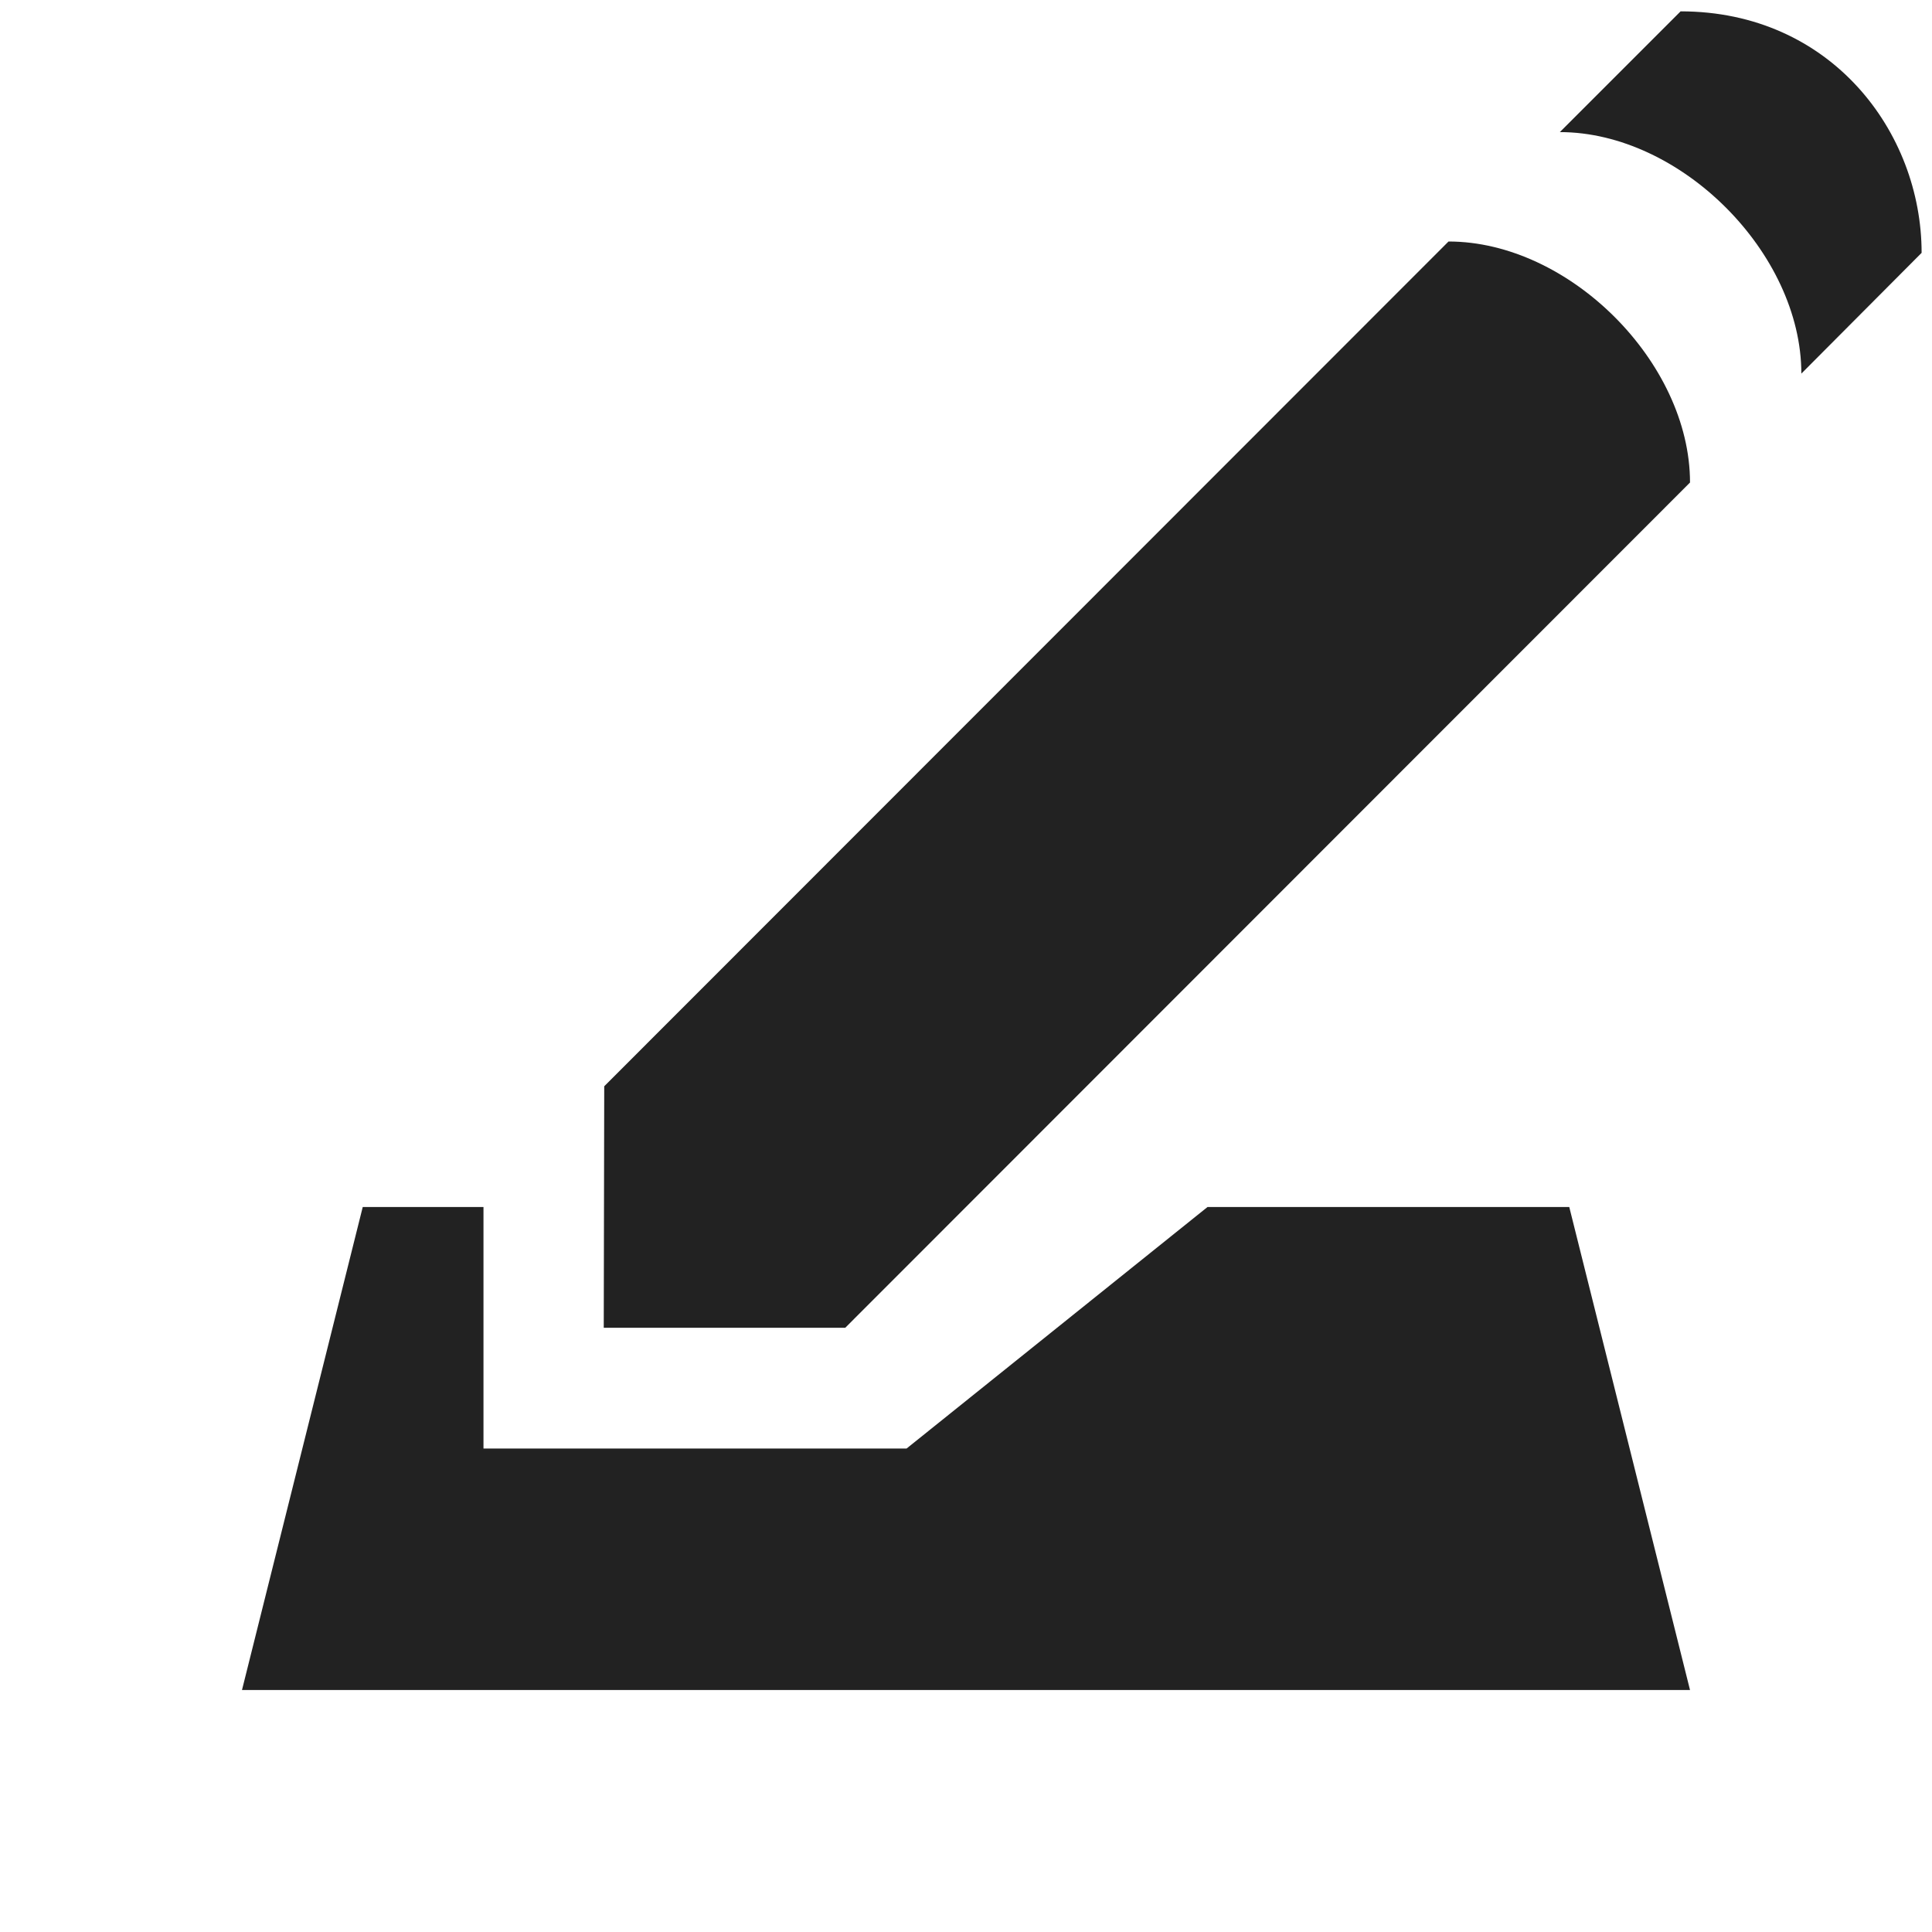<?xml version="1.0" encoding="UTF-8"?>
<svg height="16px" viewBox="0 0 16 16" width="16px" xmlns="http://www.w3.org/2000/svg">
    <g fill="#222222">
        <path d="m 3.004 9.996 l -1 4 h 11.992 l -1 -4 h -2.996 l -2.492 2 h -3.504 v -2 z m 0 0"/>
        <path d="m 5.004 8.996 l 6.992 -6.996 c 1 0 2 1 2 1.996 l -6.996 7 h -2 z m 0 0"/>
        <path d="m 12.918 1.094 c 1 0 2 1 2 2 l 0.996 -1 c 0 -1 -0.75 -2 -1.996 -2 z m 0 0"/>
    </g>
</svg>
